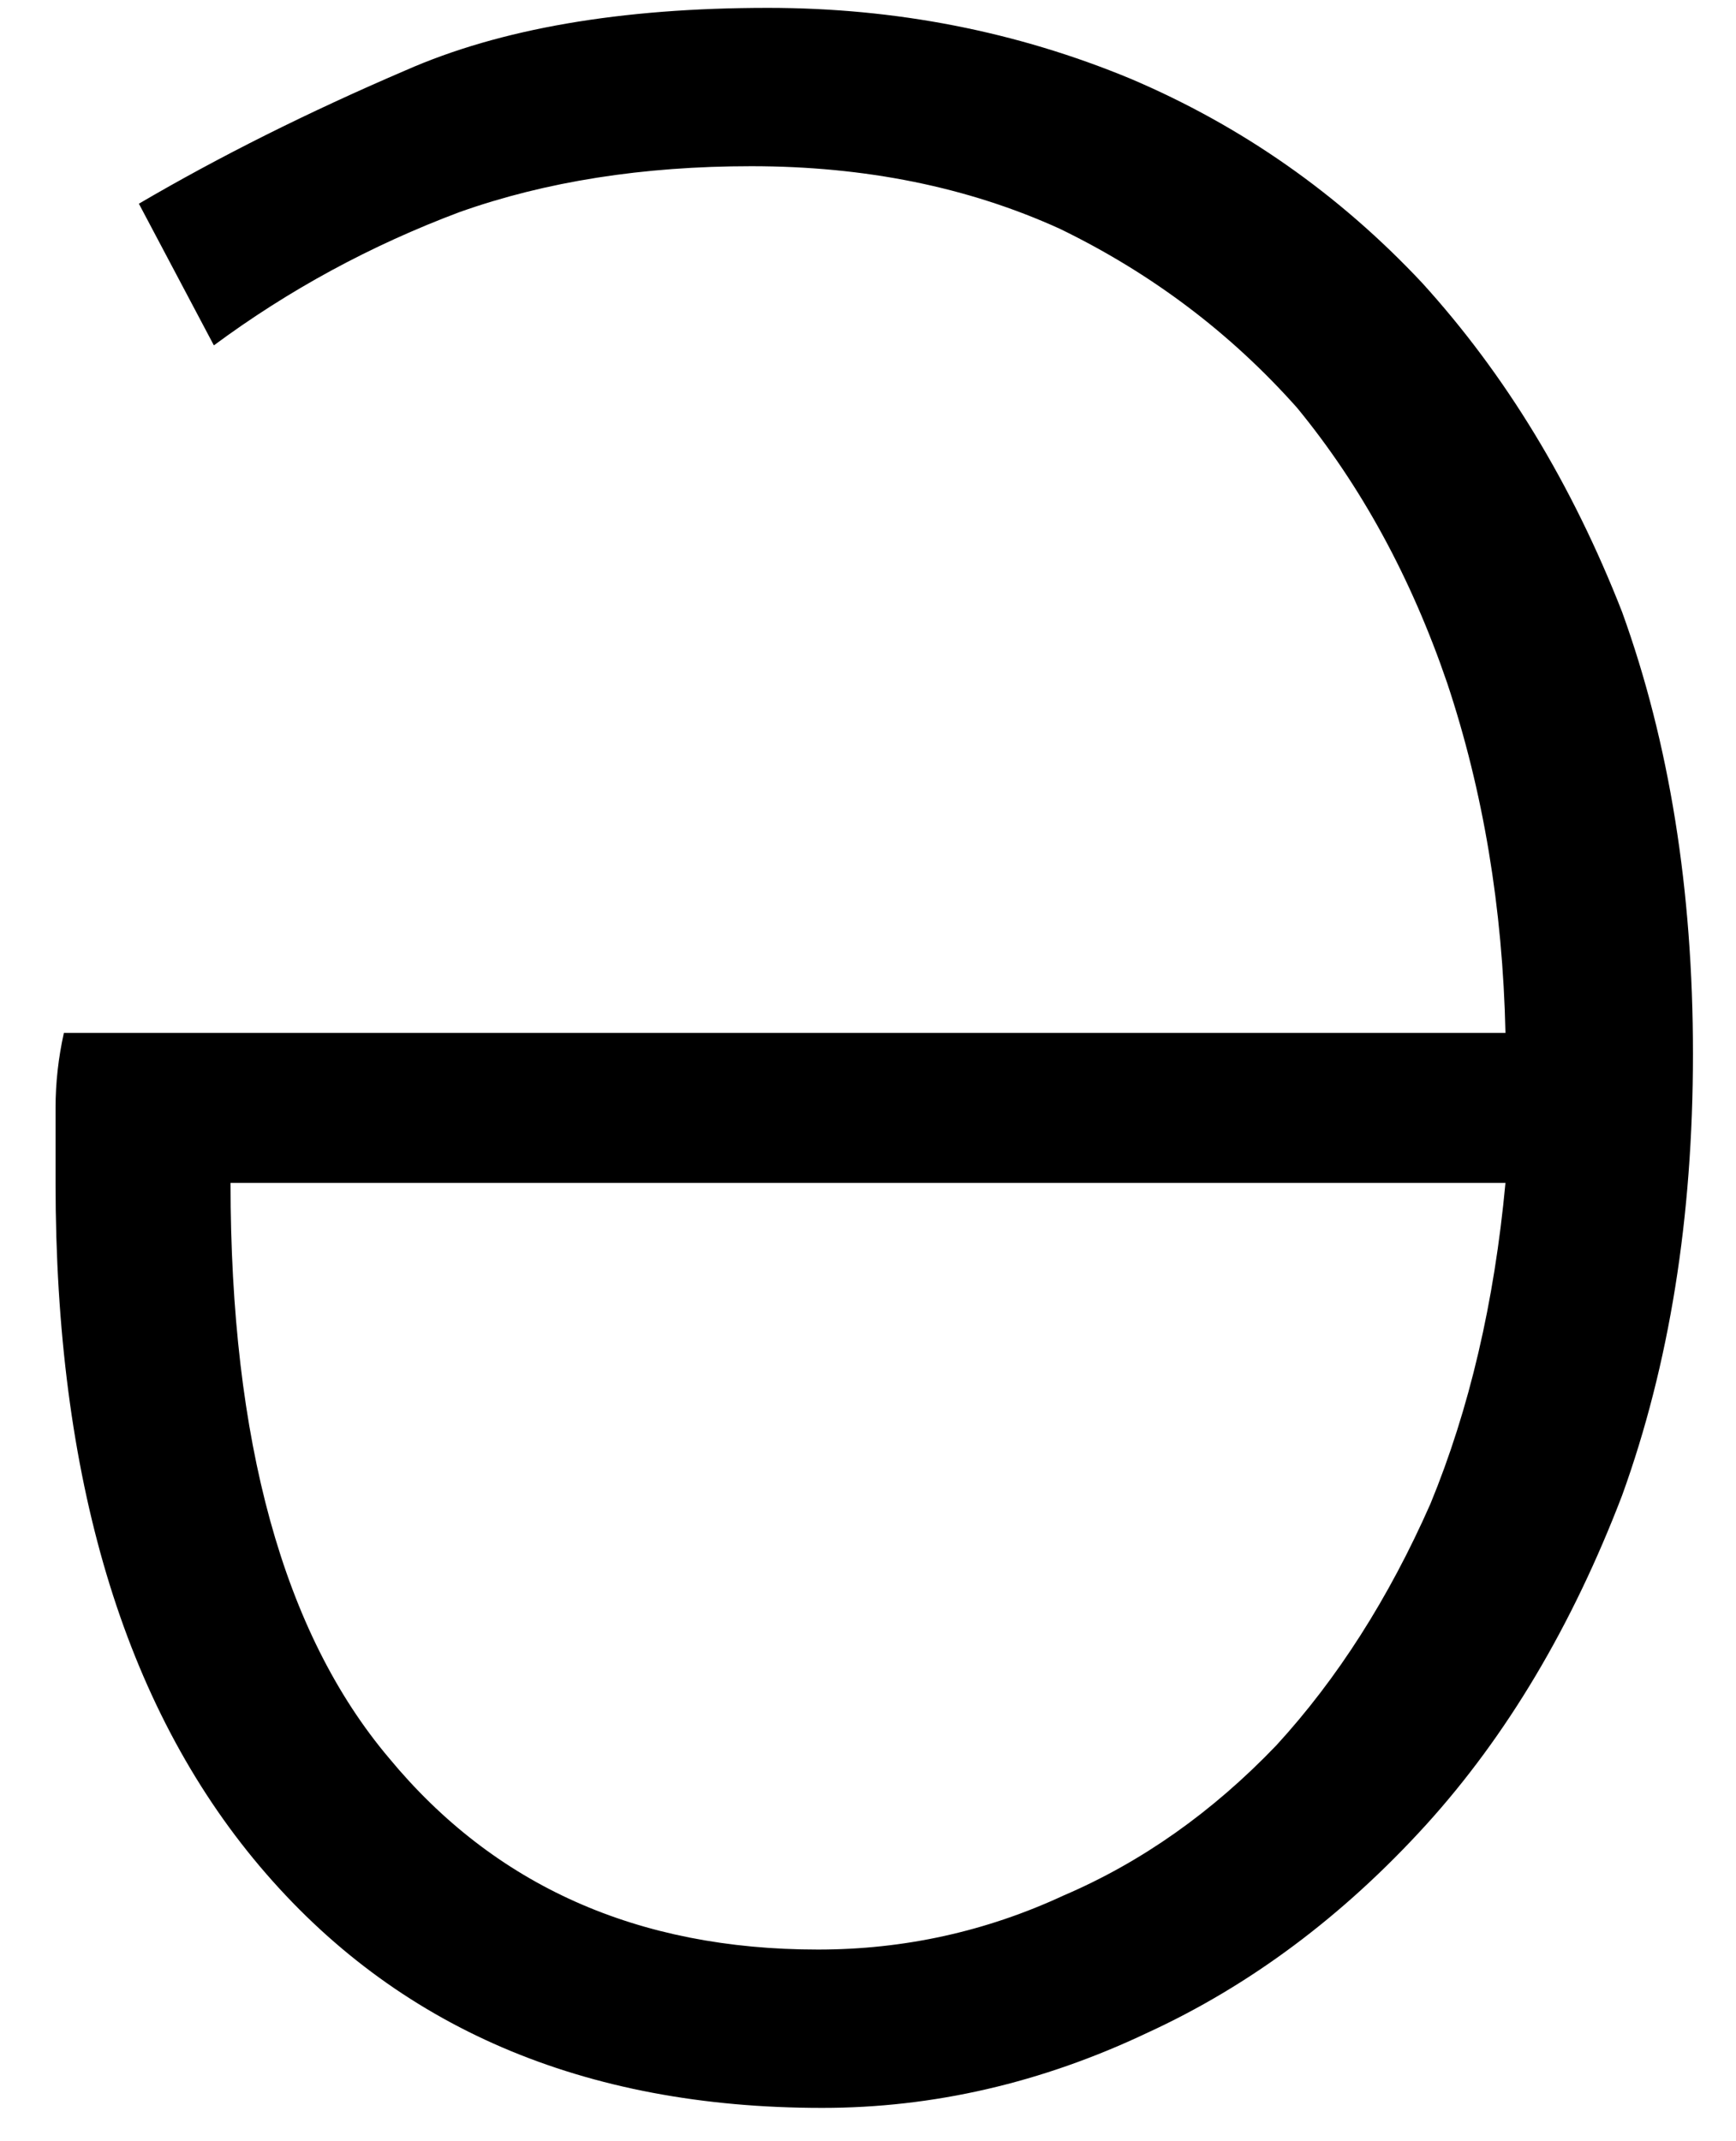 <svg width="30" height="37" viewBox="0 0 30 37" fill="none" xmlns="http://www.w3.org/2000/svg">
<path d="M13.272 0.136C15.48 0.136 17.568 0.544 19.536 1.36C21.456 2.176 23.136 3.352 24.576 4.888C26.016 6.472 27.168 8.368 28.032 10.576C28.848 12.832 29.256 15.376 29.256 18.208C29.256 21.04 28.848 23.584 28.032 25.84C27.168 28.096 26.04 29.992 24.648 31.528C23.208 33.112 21.6 34.312 19.824 35.128C18 35.992 16.128 36.424 14.208 36.424C10.08 36.424 6.84 35.032 4.488 32.248C2.136 29.464 0.96 25.528 0.96 20.44C0.96 20.008 0.96 19.576 0.96 19.144C0.96 18.712 1.008 18.28 1.104 17.848H26.016C25.968 15.688 25.632 13.672 25.008 11.8C24.384 9.976 23.52 8.392 22.416 7.048C21.264 5.752 19.896 4.72 18.312 3.952C16.728 3.232 14.952 2.872 12.984 2.872C11.112 2.872 9.432 3.136 7.944 3.664C6.408 4.24 4.992 5.008 3.696 5.968L2.4 3.52C3.792 2.704 5.328 1.936 7.008 1.216C8.64 0.496 10.728 0.136 13.272 0.136ZM26.016 20.44H3.984C3.984 24.904 4.896 28.216 6.72 30.376C8.544 32.584 11.016 33.688 14.136 33.688C15.624 33.688 17.04 33.376 18.384 32.752C19.728 32.176 20.952 31.312 22.056 30.16C23.112 29.008 24 27.616 24.72 25.984C25.392 24.352 25.824 22.504 26.016 20.44Z" fill="black"/>
</svg>
